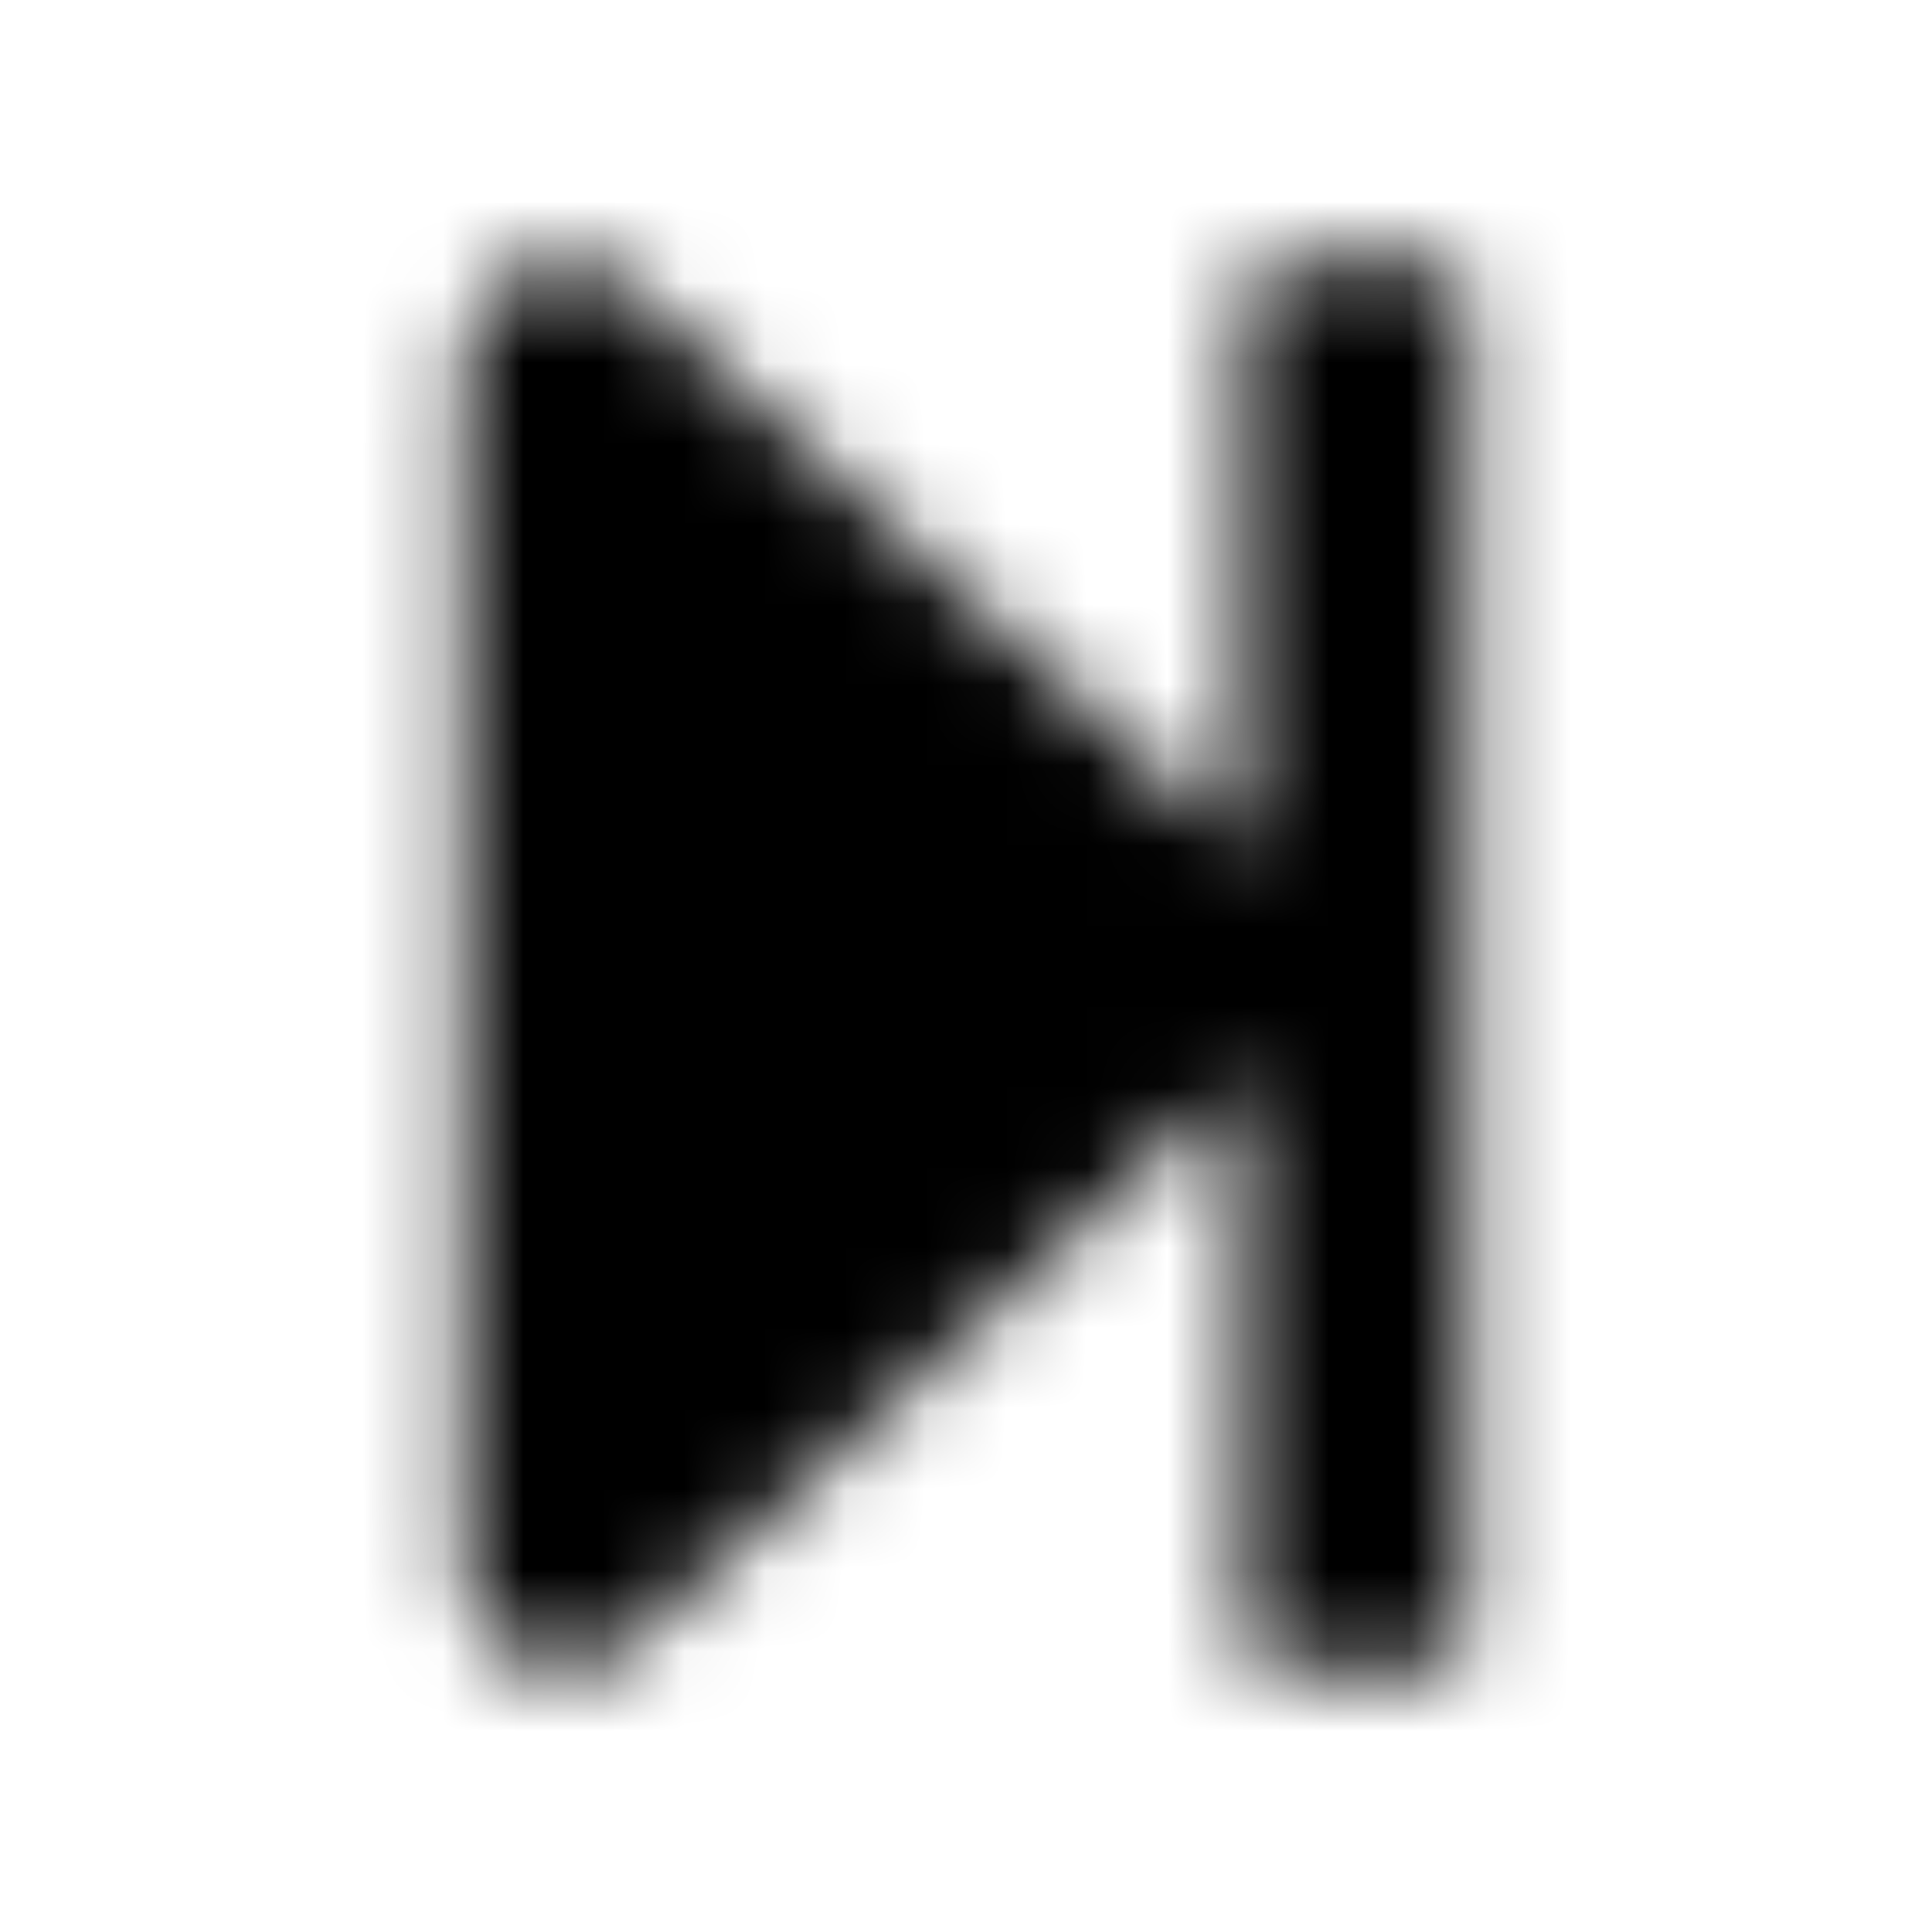 <?xml version="1.0" encoding="UTF-8"?>
<svg width="24px" height="24px" viewBox="0 0 24 24" version="1.1" xmlns="http://www.w3.org/2000/svg" xmlns:xlink="http://www.w3.org/1999/xlink">
    <!-- Generator: Sketch 52.5 (67469) - http://www.bohemiancoding.com/sketch -->
    <title>step-forward</title>
    <desc>Created with Sketch.</desc>
    <defs>
        <path d="M18.25,3.719 L18.25,20.281 C18.25,20.539 18.039,20.75 17.781,20.75 L15.906,20.75 C15.648,20.75 15.438,20.539 15.438,20.281 L15.438,13.391 L7.801,20.461 C6.996,21.129 5.75,20.57 5.75,19.5 L5.75,4.5 C5.75,3.43 6.996,2.871 7.801,3.539 L15.438,10.566 L15.438,3.719 C15.438,3.461 15.648,3.25 15.906,3.25 L17.781,3.25 C18.039,3.25 18.25,3.461 18.25,3.719 Z" id="path-1"></path>
    </defs>
    <g id="step-forward" stroke="none" stroke-width="1" fill="none" fill-rule="evenodd">
        <mask id="mask-2" fill="white">
            <use xlink:href="#path-1"></use>
        </mask>
        <g></g>
        <g id="🎨-color" mask="url(#mask-2)" fill="#000000">
            <rect id="🎨-Color" x="0" y="0" width="24" height="24"></rect>
        </g>
    </g>
</svg>